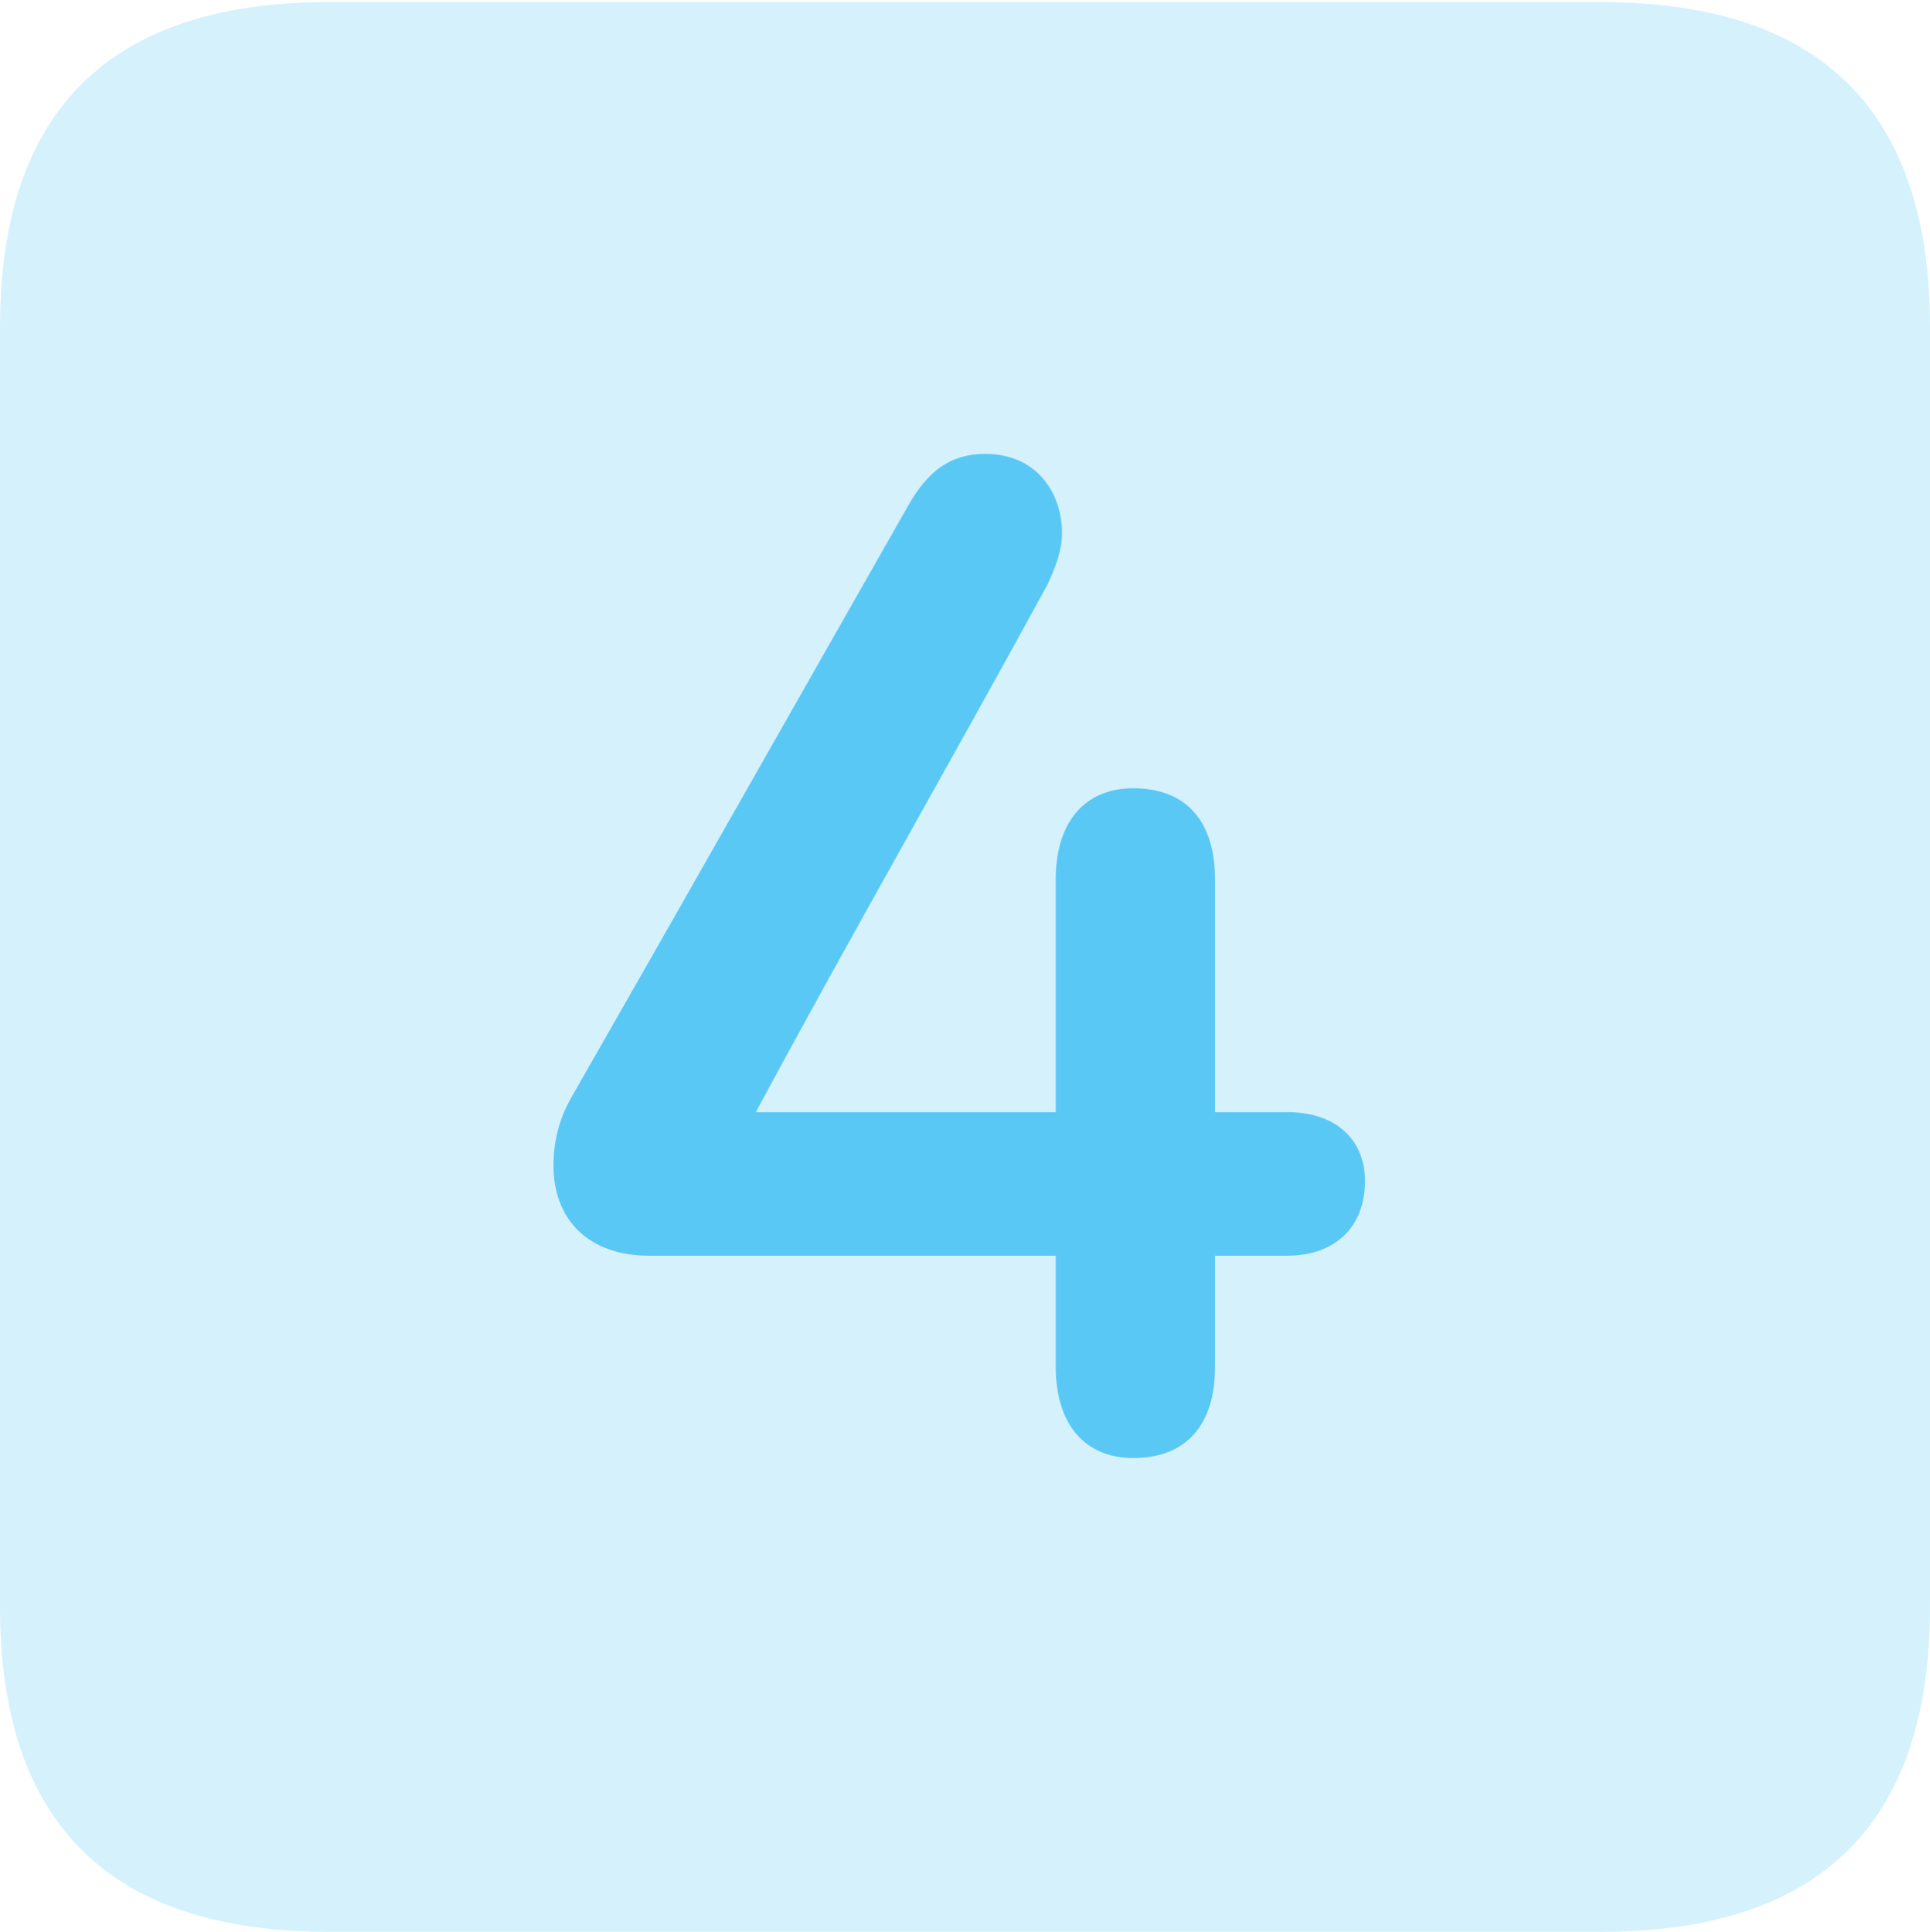 <?xml version="1.0" encoding="UTF-8"?>
<!--Generator: Apple Native CoreSVG 175.5-->
<!DOCTYPE svg
PUBLIC "-//W3C//DTD SVG 1.1//EN"
       "http://www.w3.org/Graphics/SVG/1.1/DTD/svg11.dtd">
<svg version="1.1" xmlns="http://www.w3.org/2000/svg" xmlns:xlink="http://www.w3.org/1999/xlink" width="22.473" height="22.498">
 <g>
  <rect height="22.498" opacity="0" width="22.473" x="0" y="0"/>
  <path d="M3.833 22.498L18.64 22.498C21.204 22.498 22.473 21.228 22.473 18.713L22.473 3.809C22.473 1.294 21.204 0.024 18.64 0.024L3.833 0.024C1.282 0.024 0 1.282 0 3.809L0 18.713C0 21.24 1.282 22.498 3.833 22.498Z" fill="#5ac8f5" fill-opacity="0.25"/>
  <path d="M6.445 13.574C6.445 13.306 6.506 13.037 6.653 12.781C8.008 10.413 9.229 8.252 10.571 5.896C10.803 5.481 11.072 5.286 11.475 5.286C12.048 5.286 12.366 5.713 12.366 6.213C12.366 6.409 12.293 6.604 12.195 6.812C11.023 8.96 9.937 10.84 8.801 12.952L12.293 12.952L12.293 10.242C12.293 9.57 12.634 9.18 13.196 9.18C13.806 9.18 14.148 9.558 14.148 10.242L14.148 12.952L14.99 12.952C15.552 12.952 15.894 13.269 15.894 13.757C15.894 14.282 15.552 14.624 14.99 14.624L14.148 14.624L14.148 15.918C14.148 16.602 13.806 16.98 13.196 16.98C12.634 16.98 12.293 16.589 12.293 15.918L12.293 14.624L7.556 14.624C6.86 14.624 6.445 14.209 6.445 13.574Z" fill="#5ac8f5"/>
 </g>
</svg>

